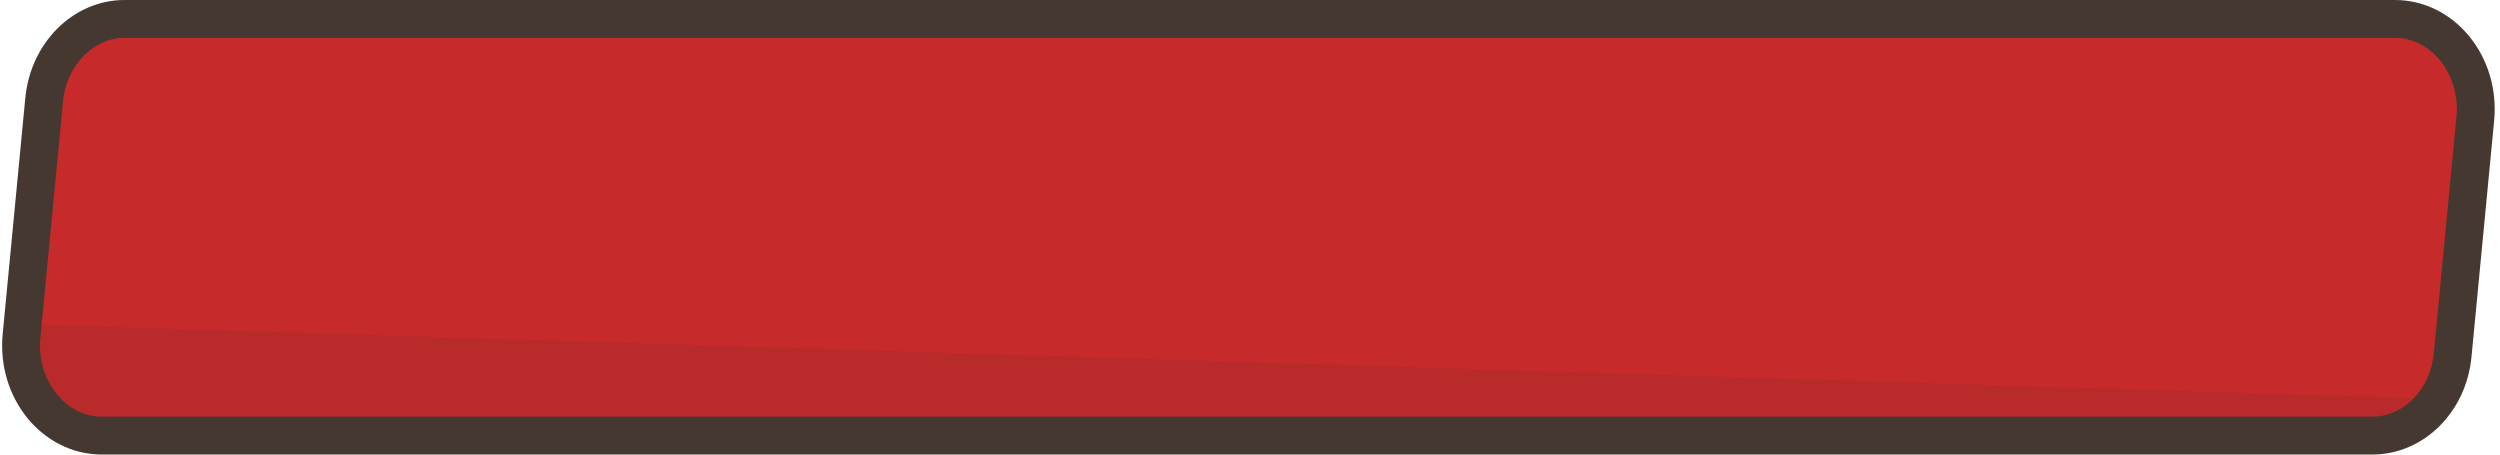 <svg width="330" height="60" viewBox="0 0 330 60" fill="none" xmlns="http://www.w3.org/2000/svg">
<path d="M313.141 57.5H13.449C7.108 57.5 2.173 51.37 2.841 44.34L5.832 13.14C6.411 7.14 10.987 2.5 16.44 2.5H316.132C322.473 2.5 327.408 8.64 326.74 15.67L323.749 46.87C323.171 52.92 318.595 57.5 313.141 57.5Z" fill="#C62A2A"/>
<path d="M313.141 57.5H13.449C7.108 57.5 2.173 51.37 2.841 44.34L5.832 13.14C6.411 7.14 10.987 2.5 16.44 2.5H316.132C322.473 2.5 327.408 8.64 326.74 15.67L323.749 46.87C323.171 52.92 318.595 57.5 313.141 57.5Z" stroke="#453831" stroke-width="5" stroke-miterlimit="10"/>
<path opacity="0.1" d="M13.449 57.5H313.141C316.646 57.5 319.789 55.608 321.741 52.649L2.99 42.792L2.841 44.34C2.173 51.37 7.108 57.5 13.449 57.5Z" fill="#453831"/>
</svg>
